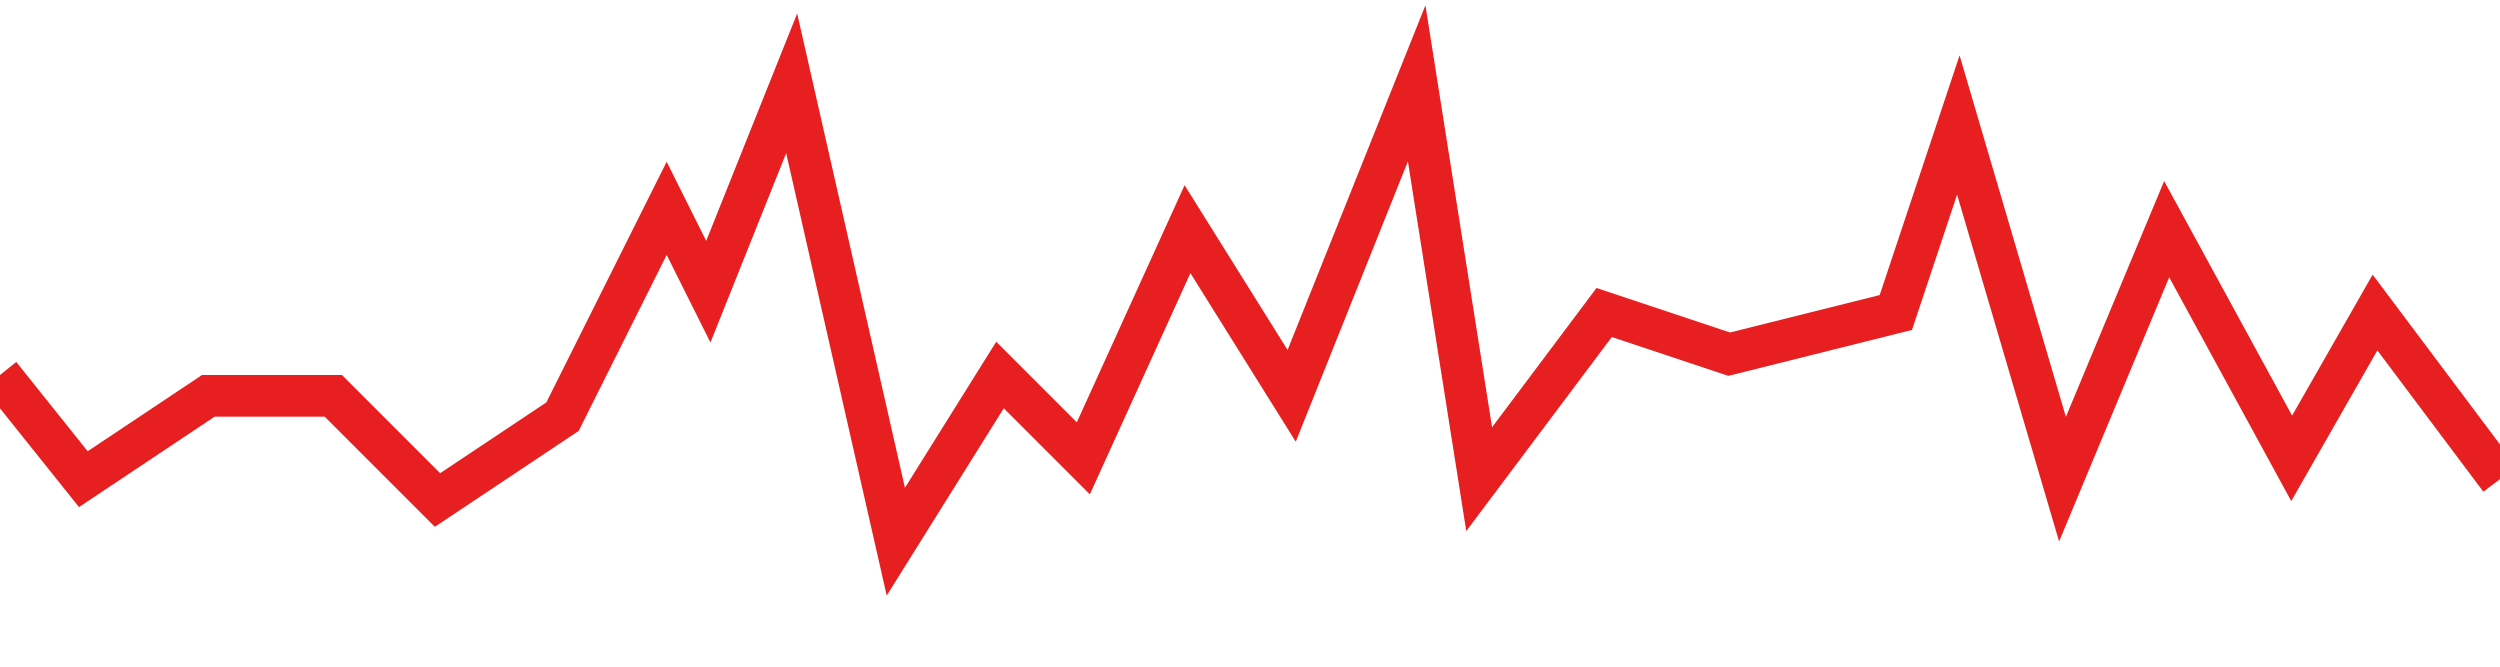 <svg width="60" height="16" viewBox="0 0 60 16" fill="none" xmlns="http://www.w3.org/2000/svg">
<g clip-path="url(#clip0_120_13)">
<path d="M0 9L2 11.5L5 9.5H8L10.5 12L13.5 10L16 5L17 7L19 2L21.5 13L24 9L26 11L28.5 5.5L31 9.5L34 2L35.5 11.5L38.5 7.5L41.5 8.5L45.5 7.5L47 3L49.5 11.5L52 5.5L55 11L57 7.5L60 11.5" stroke="#E71F20"/>
</g>
<defs>
<clipPath id="clip0_120_13">
<rect width="60" height="16" fill="white"/>
</clipPath>
</defs>
</svg>
